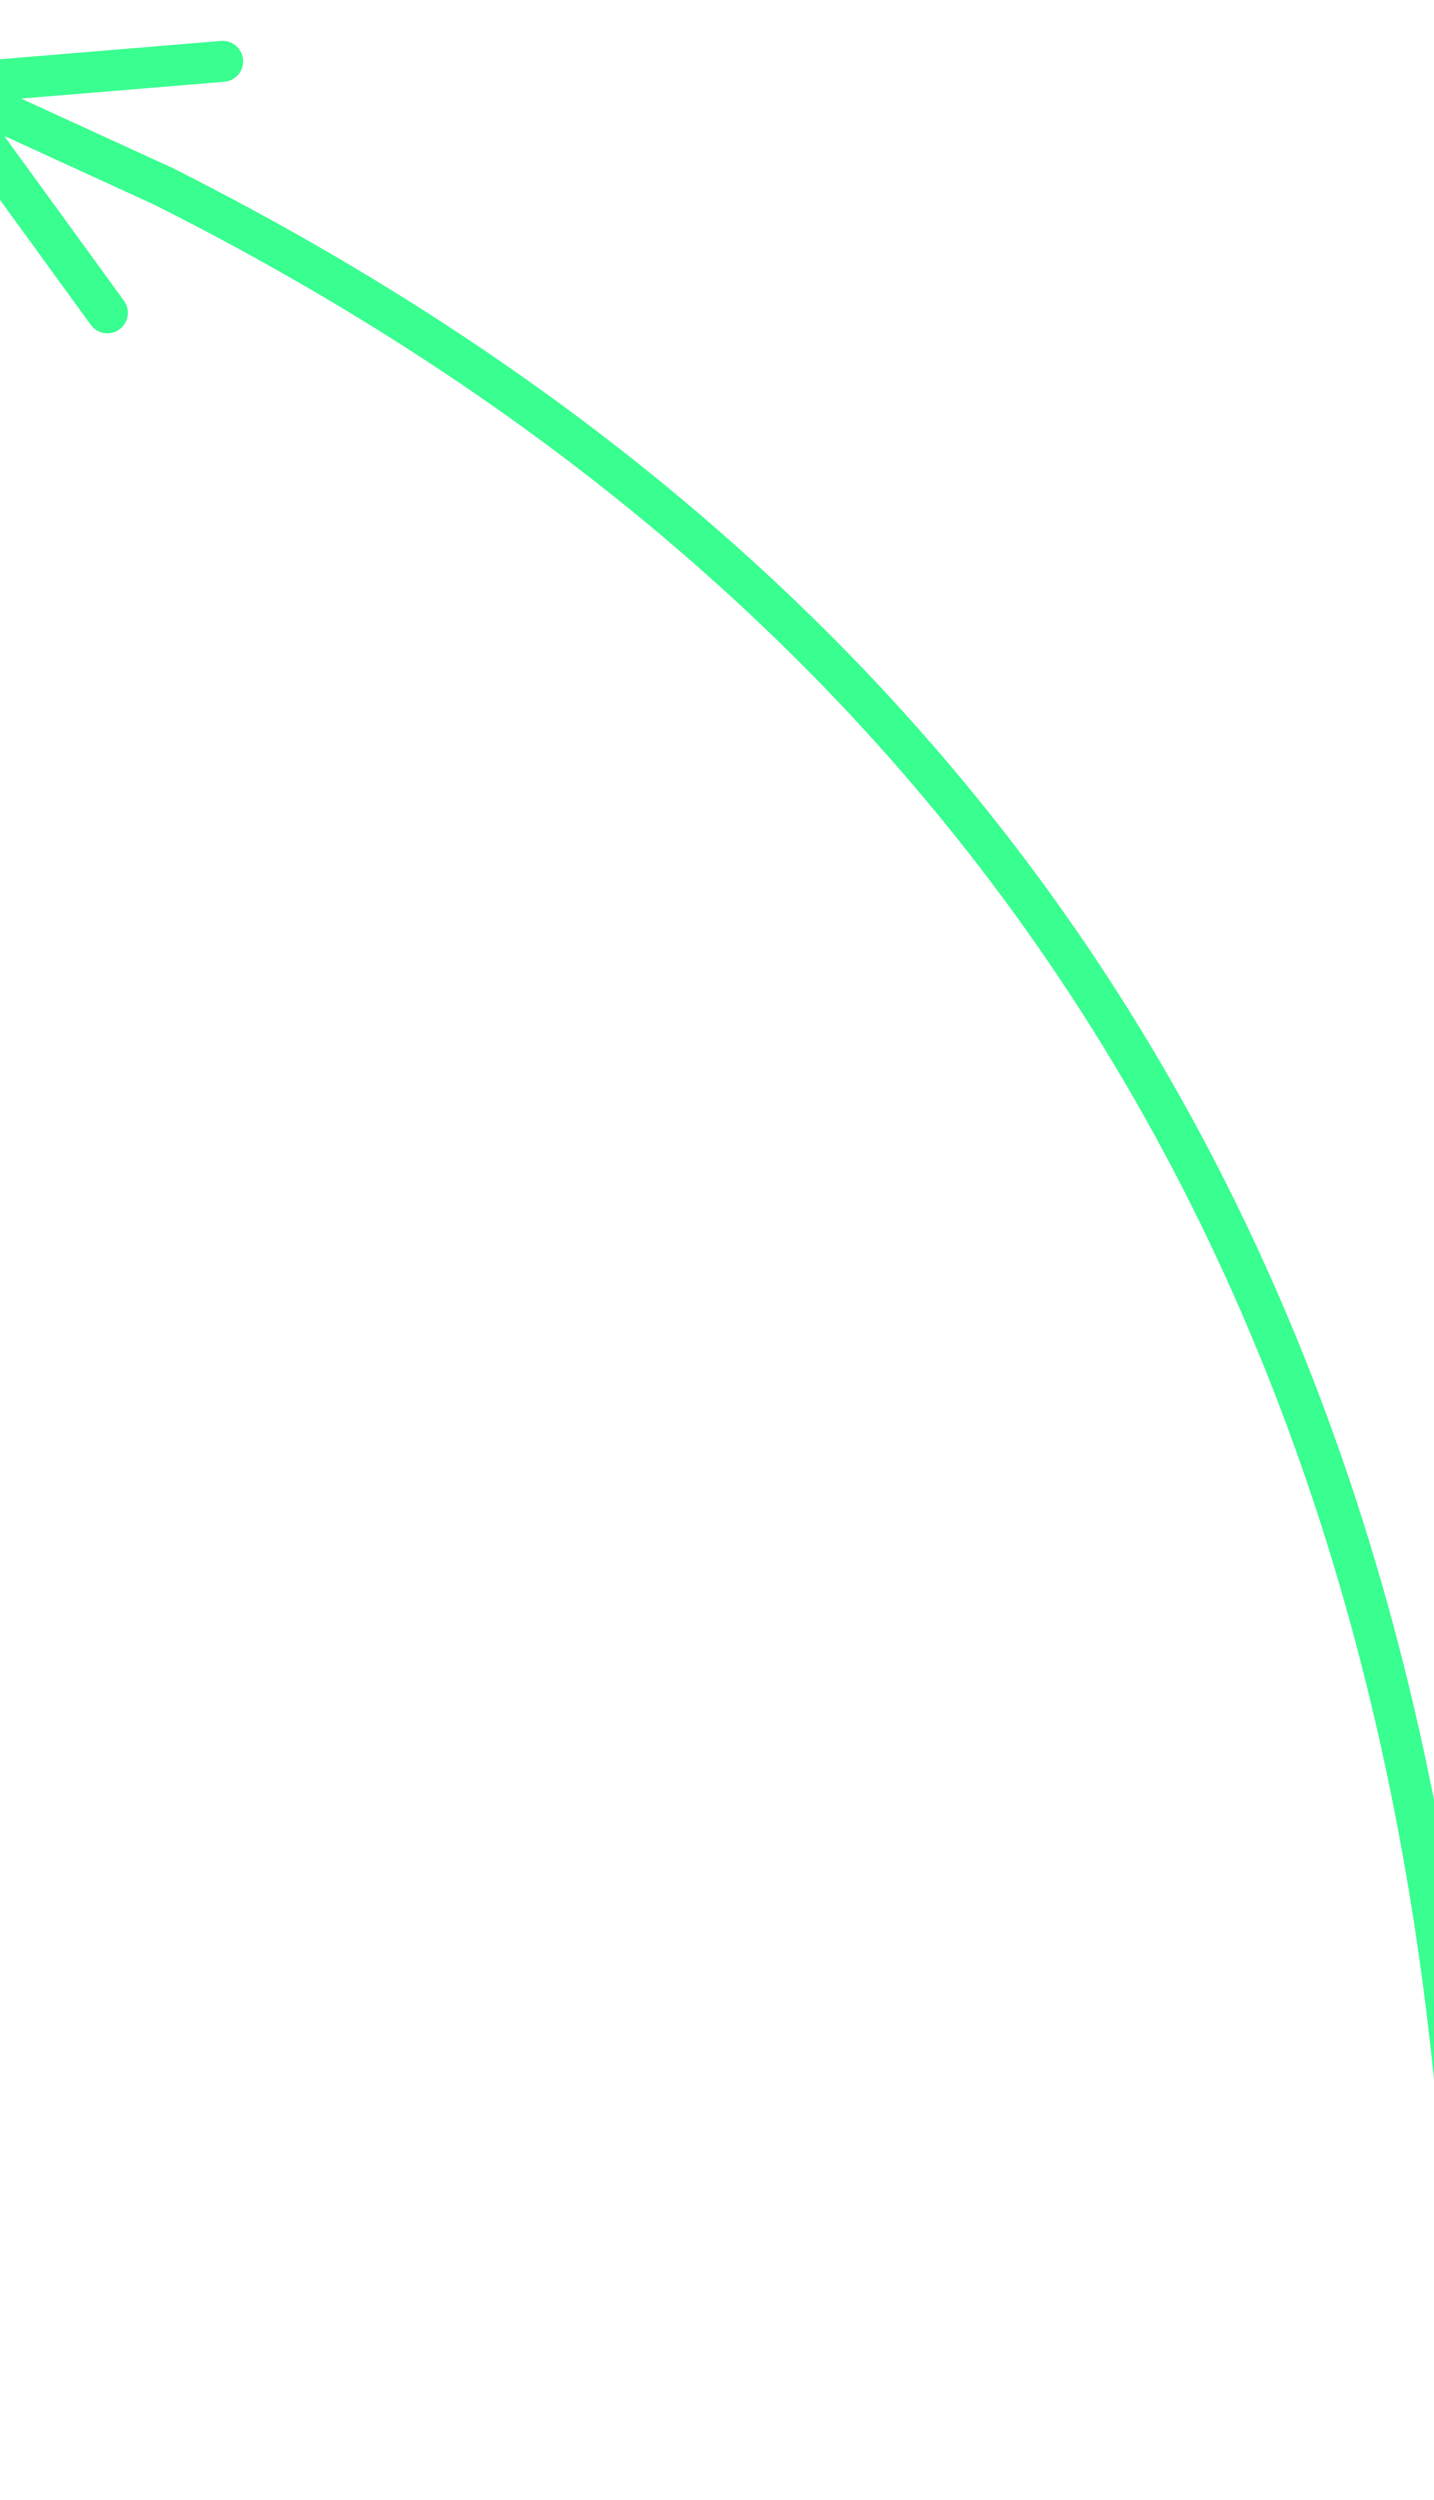 <?xml version="1.0" encoding="UTF-8"?>
<svg width="70px" height="122px" viewBox="0 0 70 122" version="1.1" xmlns="http://www.w3.org/2000/svg" xmlns:xlink="http://www.w3.org/1999/xlink">
    <title>Path 7</title>
    <g id="DESIGN" stroke="none" stroke-width="1" fill="none" fill-rule="evenodd">
        <g id="1.1-Configuración---Acceso" transform="translate(-190, -108)" fill="#39FE90" fill-rule="nonzero">
            <path id="Path-7" d="M201.865,110.912 C201.908,111.423 201.558,111.876 201.067,111.975 L200.951,111.991 L191.033,112.811 L198.425,116.2 C241.34,137.788 262.829,174.587 262.829,226.442 C262.829,226.994 262.382,227.442 261.829,227.442 C261.277,227.442 260.829,226.994 260.829,226.442 C260.829,175.837 240.169,139.95 198.818,118.644 L197.559,118.003 L190.202,114.63 L196.052,122.678 C196.351,123.091 196.29,123.655 195.928,123.995 L195.831,124.075 C195.418,124.375 194.854,124.314 194.514,123.951 L194.434,123.854 L186.339,112.718 C185.903,112.118 186.249,111.286 186.951,111.149 L187.065,111.133 L200.786,109.998 C201.337,109.952 201.82,110.362 201.865,110.912 Z"></path>
        </g>
    </g>
</svg>